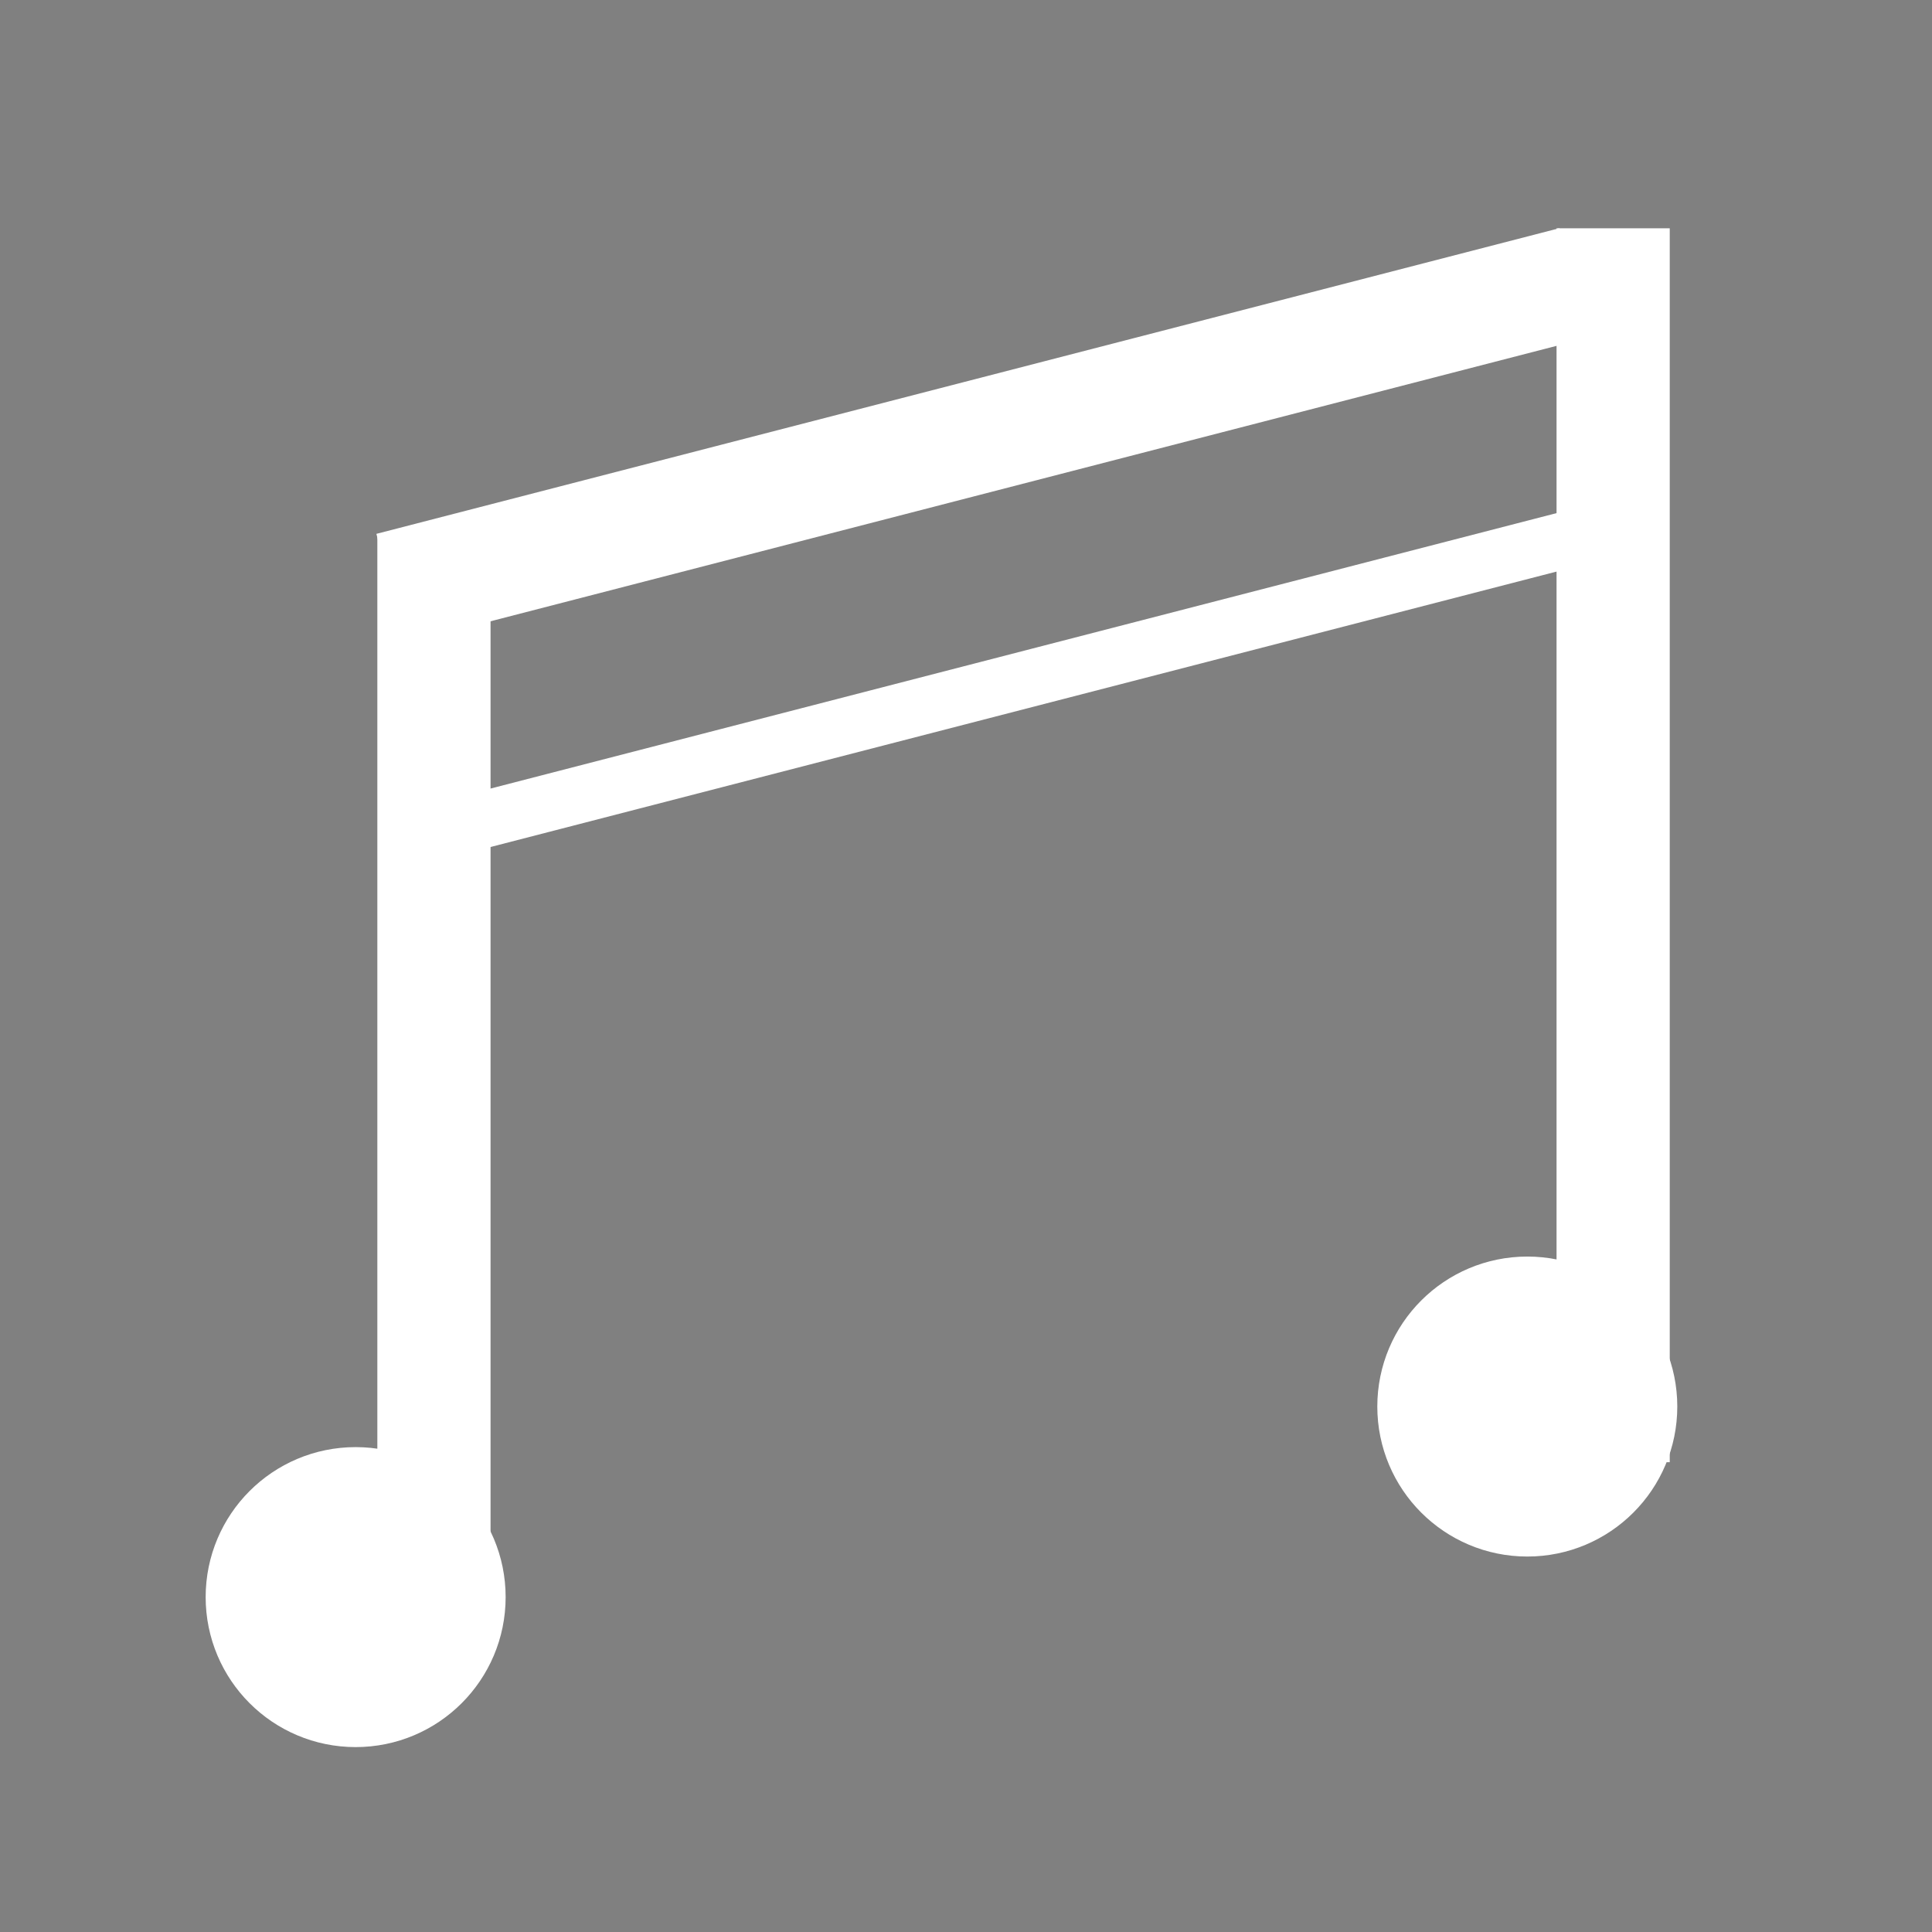 <?xml version="1.0" encoding="utf-8"?>
<!-- Generator: Adobe Illustrator 22.1.0, SVG Export Plug-In . SVG Version: 6.00 Build 0)  -->
<svg version="1.1" id="Calque_1" xmlns="http://www.w3.org/2000/svg" xmlns:xlink="http://www.w3.org/1999/xlink" x="0px" y="0px"
	 viewBox="0 0 1024 1024" style="enable-background:new 0 0 1024 1024;" xml:space="preserve">
<rect x="0" y="0" width="1024" height="1024" fill="#808080" stroke="none"/>
<style type="text/css">
	.st0{fill:none;stroke:#000000;stroke-width:14;stroke-miterlimit:10;}
	.st1{fill:none;stroke:#FFFFFF;stroke-width:60;stroke-miterlimit:10;}
	.st2{fill:#FFFFFF;stroke:#FFFFFF;stroke-width:60;stroke-miterlimit:10;}
	.st3{fill:none;stroke:#FFFFFF;stroke-width:30;stroke-miterlimit:10;}
</style>
<g>
	<path class="st0" d="M233.5,293.5"/>
</g>
<g>
	<path class="st0" d="M239.5,925.5"/>
</g>
<line class="st1" x1="230" y1="859" x2="230" y2="283"/>
<path class="st0" d="M300,164"/>
<path class="st0" d="M300,890"/>
<g>
	<path class="st0" d="M851.2,294"/>
</g>
<g>
	<path class="st0" d="M845.2,926"/>
</g>
<line class="st1" x1="855" y1="775" x2="855" y2="121"/>
<path class="st0" d="M784.7,164.5"/>
<path class="st0" d="M784.7,890.5"/>
<line class="st1" x1="207" y1="312" x2="834" y2="150"/>
<circle class="st2" cx="809.5" cy="745.5" r="49.5"/>
<line class="st3" x1="223" y1="443" x2="850" y2="281"/>
<circle class="st2" cx="188.5" cy="846.5" r="49.5"/>
</svg>
